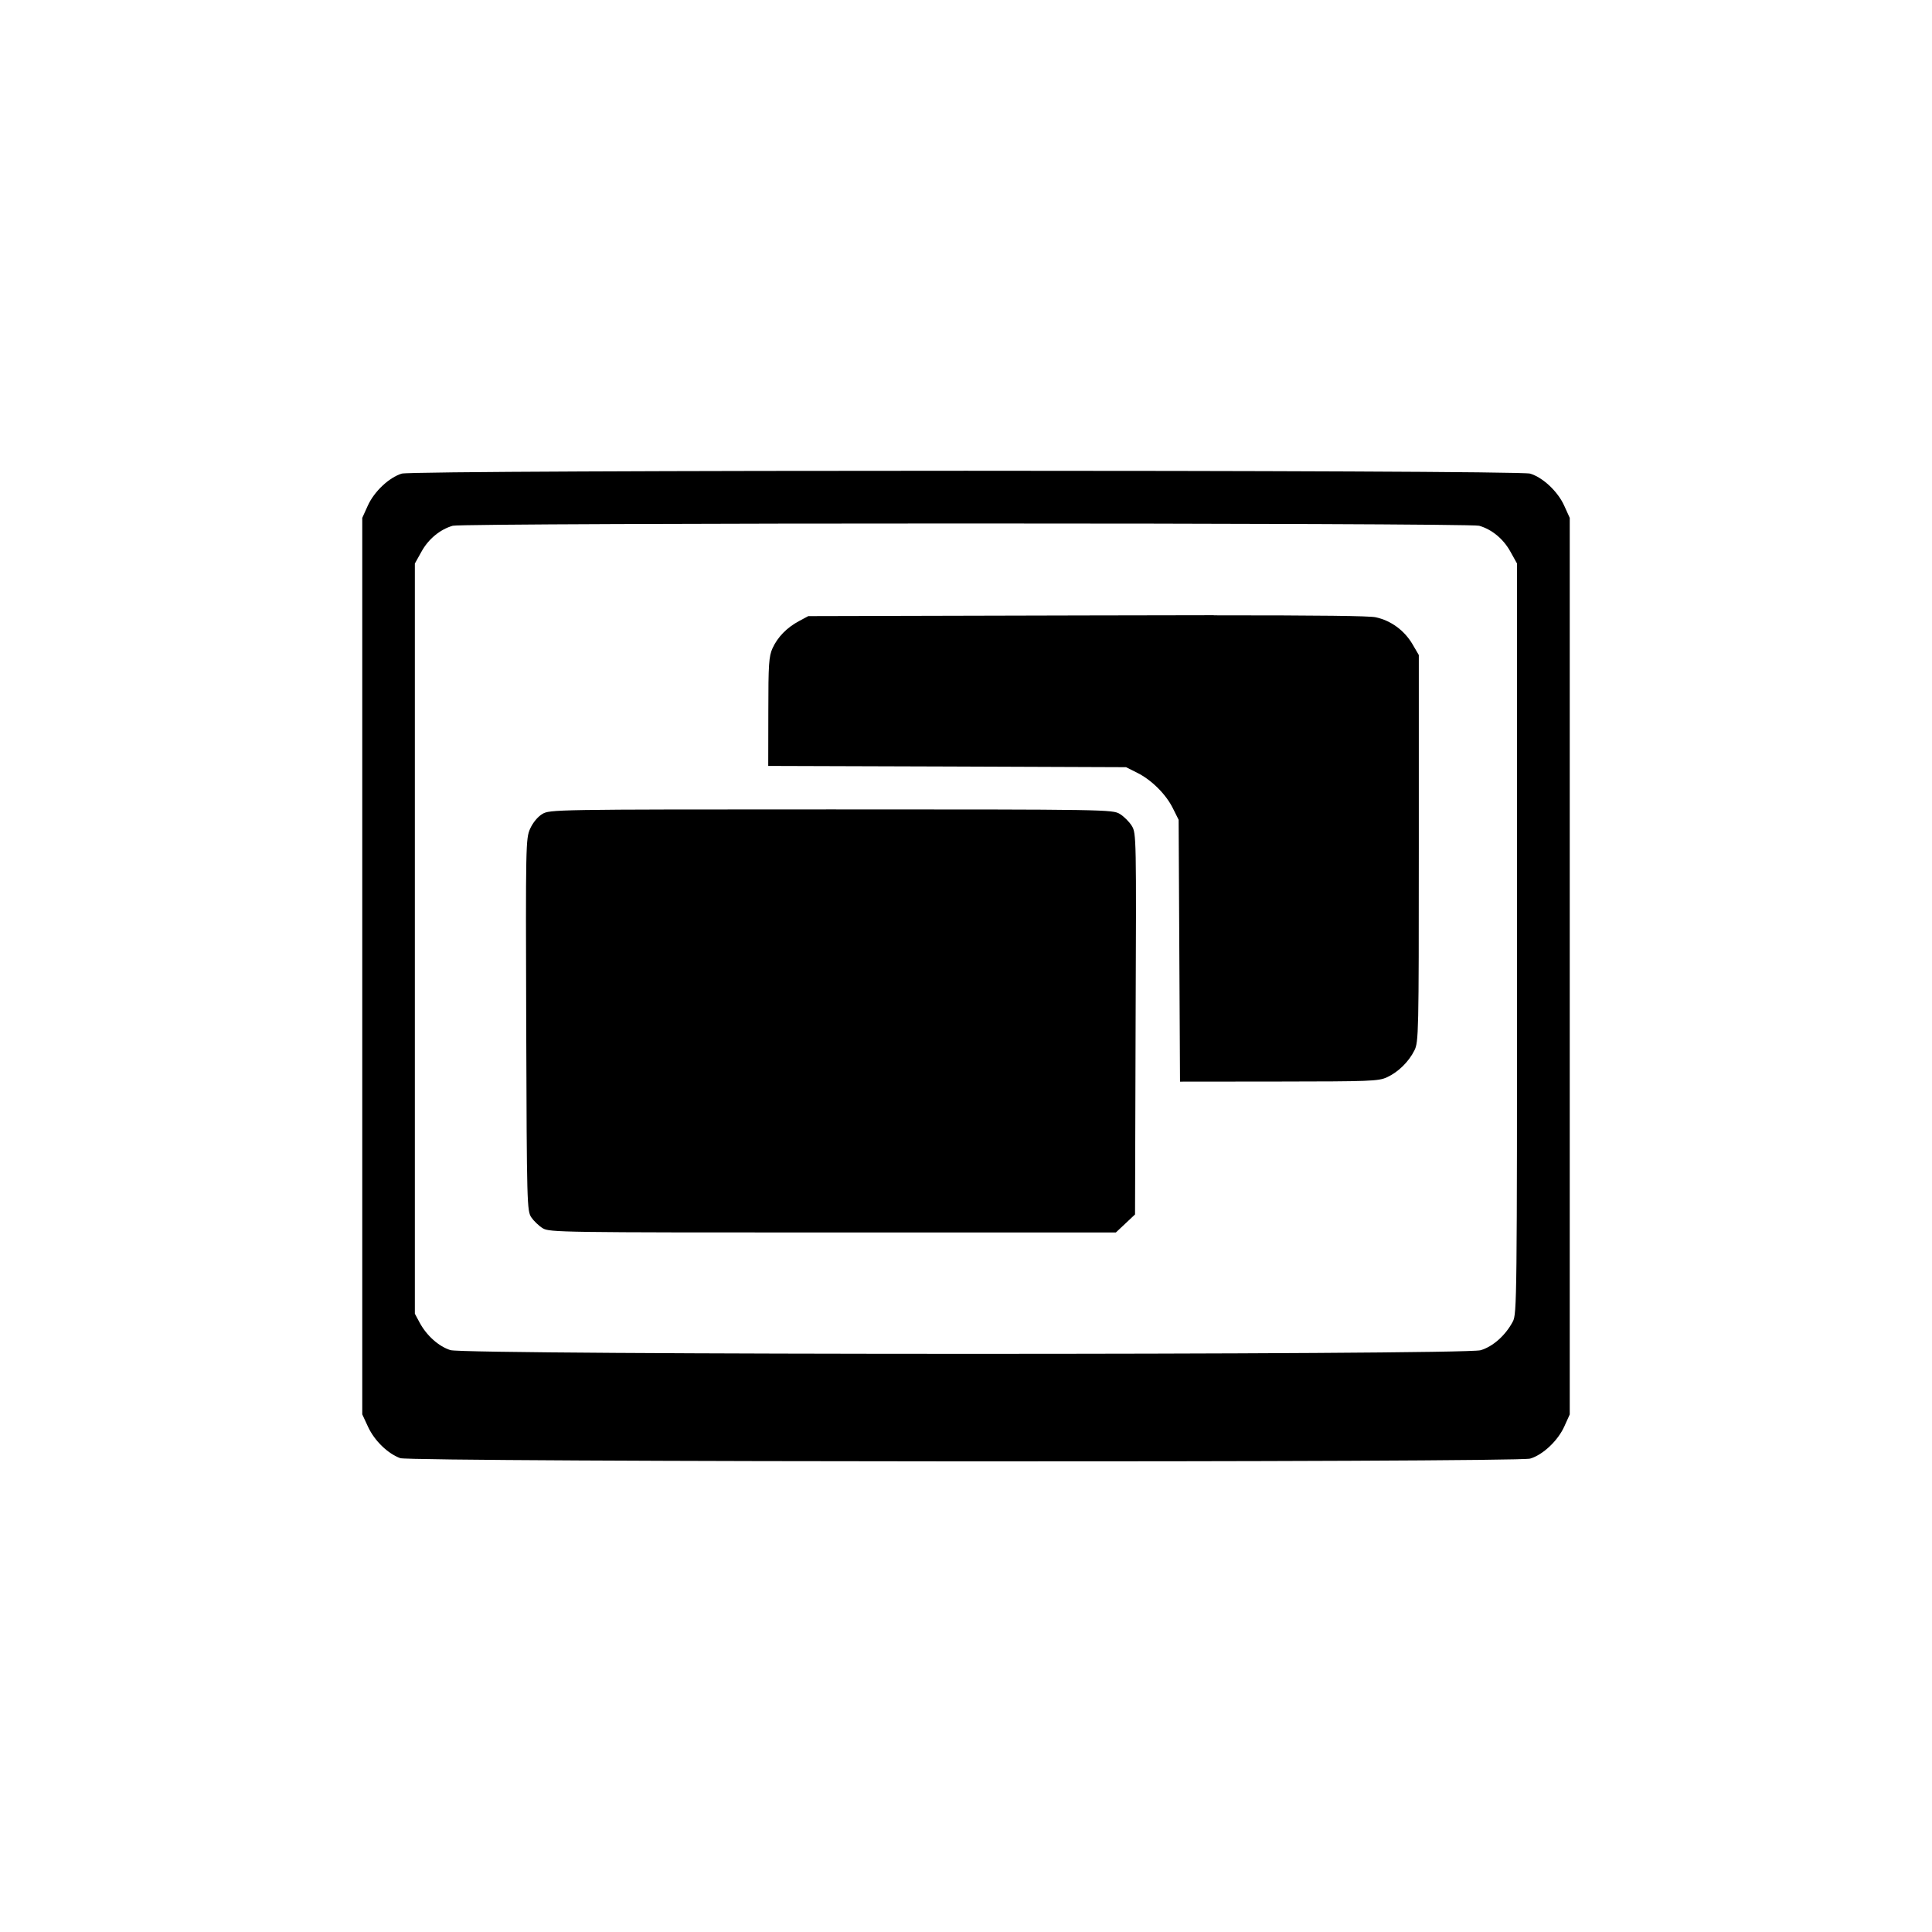 <?xml version='1.0' encoding='UTF-8'?>
<svg xmlns:inkscape="http://www.inkscape.org/namespaces/inkscape" xmlns:sodipodi="http://sodipodi.sourceforge.net/DTD/sodipodi-0.dtd" xmlns="http://www.w3.org/2000/svg" xmlns:svg="http://www.w3.org/2000/svg" xmlns:rdf="http://www.w3.org/1999/02/22-rdf-syntax-ns#" xmlns:cc="http://creativecommons.org/ns#" xmlns:dc="http://purl.org/dc/elements/1.1/" width="64" height="64" version="1.1" viewBox="0 0 16.933 16.933" id="svg7" sodipodi:docname="preferences-system-windows.svg" inkscape:version="1.4.2 (ebf0e940d0, 2025-05-08)">
  <sodipodi:namedview id="namedview7" pagecolor="#9c4444" bordercolor="#000000" borderopacity="0.25" inkscape:showpageshadow="2" inkscape:pageopacity="0.0" inkscape:pagecheckerboard="0" inkscape:deskcolor="#d1d1d1" inkscape:zoom="6.15625" inkscape:cx="19.573604" inkscape:cy="29.64467" inkscape:window-width="1183" inkscape:window-height="941" inkscape:window-x="0" inkscape:window-y="0" inkscape:window-maximized="0" inkscape:current-layer="svg7" showgrid="false"/>
  <defs id="defs2">
    <style id="current-color-scheme" type="text/css">.ColorScheme-Text {color:#000000} .ColorScheme-Highlight {color:#3b4252}</style>
  </defs>
  <path id="path6" style="fill:currentColor;fill-opacity:1;stroke:none;stroke-width:0.12;stroke-dasharray:none;stroke-opacity:1" d="m 8.466,4.126 c -2.444,0 -4.888,0.008 -4.945,0.025 C 3.41,4.185 3.279,4.308 3.223,4.433 L 3.175,4.539 V 8.467 12.396 l 0.052,0.112 c 0.057,0.121 0.172,0.232 0.281,0.272 0.096,0.035 9.787,0.039 9.903,0.004 0.112,-0.033 0.243,-0.157 0.299,-0.281 l 0.048,-0.106 V 8.467 4.539 L 13.71,4.433 C 13.654,4.308 13.523,4.185 13.411,4.151 13.354,4.134 10.91,4.126 8.466,4.126 Z m 0,0.462 c 2.226,0 4.451,0.007 4.498,0.02 0.112,0.032 0.213,0.116 0.274,0.227 l 0.058,0.104 v 3.287 c 0,3.166 -0.001,3.29 -0.037,3.357 -0.064,0.121 -0.174,0.219 -0.282,0.251 -0.144,0.043 -8.892,0.042 -9.029,-8.8e-4 -0.102,-0.032 -0.208,-0.126 -0.27,-0.241 L 3.636,11.514 V 8.226 4.939 L 3.694,4.835 C 3.755,4.724 3.857,4.64 3.968,4.608 4.015,4.595 6.241,4.588 8.466,4.588 Z m 2.172,0.804 c -0.314,-5.73e-5 -0.685,6.388e-4 -1.119,0.002 l -2.435,0.006 -0.08,0.043 c -0.107,0.057 -0.188,0.14 -0.233,0.238 -0.032,0.071 -0.037,0.137 -0.037,0.556 l -8.401e-4,0.476 1.568,0.005 1.568,0.006 0.096,0.048 c 0.127,0.063 0.254,0.189 0.315,0.313 l 0.05,0.1 0.006,1.147 0.006,1.148 0.866,-8.4e-4 c 0.796,-8.401e-4 0.873,-0.003 0.947,-0.037 0.099,-0.045 0.192,-0.136 0.242,-0.237 0.036,-0.073 0.038,-0.147 0.038,-1.77 V 5.741 l -0.056,-0.096 C 12.307,5.524 12.191,5.439 12.057,5.41 12.002,5.398 11.579,5.393 10.638,5.393 Z M 7.284,7.094 c -2.439,0 -2.466,8.4e-4 -2.532,0.041 -0.04,0.024 -0.082,0.076 -0.106,0.129 -0.038,0.086 -0.039,0.138 -0.034,1.718 0.005,1.58 0.007,1.631 0.045,1.688 0.022,0.032 0.067,0.075 0.1,0.095 0.059,0.036 0.161,0.037 2.542,0.037 h 2.481 l 0.084,-0.079 0.084,-0.079 0.005,-1.67 C 9.96,7.336 9.959,7.303 9.92,7.239 9.898,7.203 9.851,7.156 9.815,7.134 9.75,7.095 9.709,7.094 7.284,7.094 Z" class="ColorScheme-Text"/>
  </svg>
